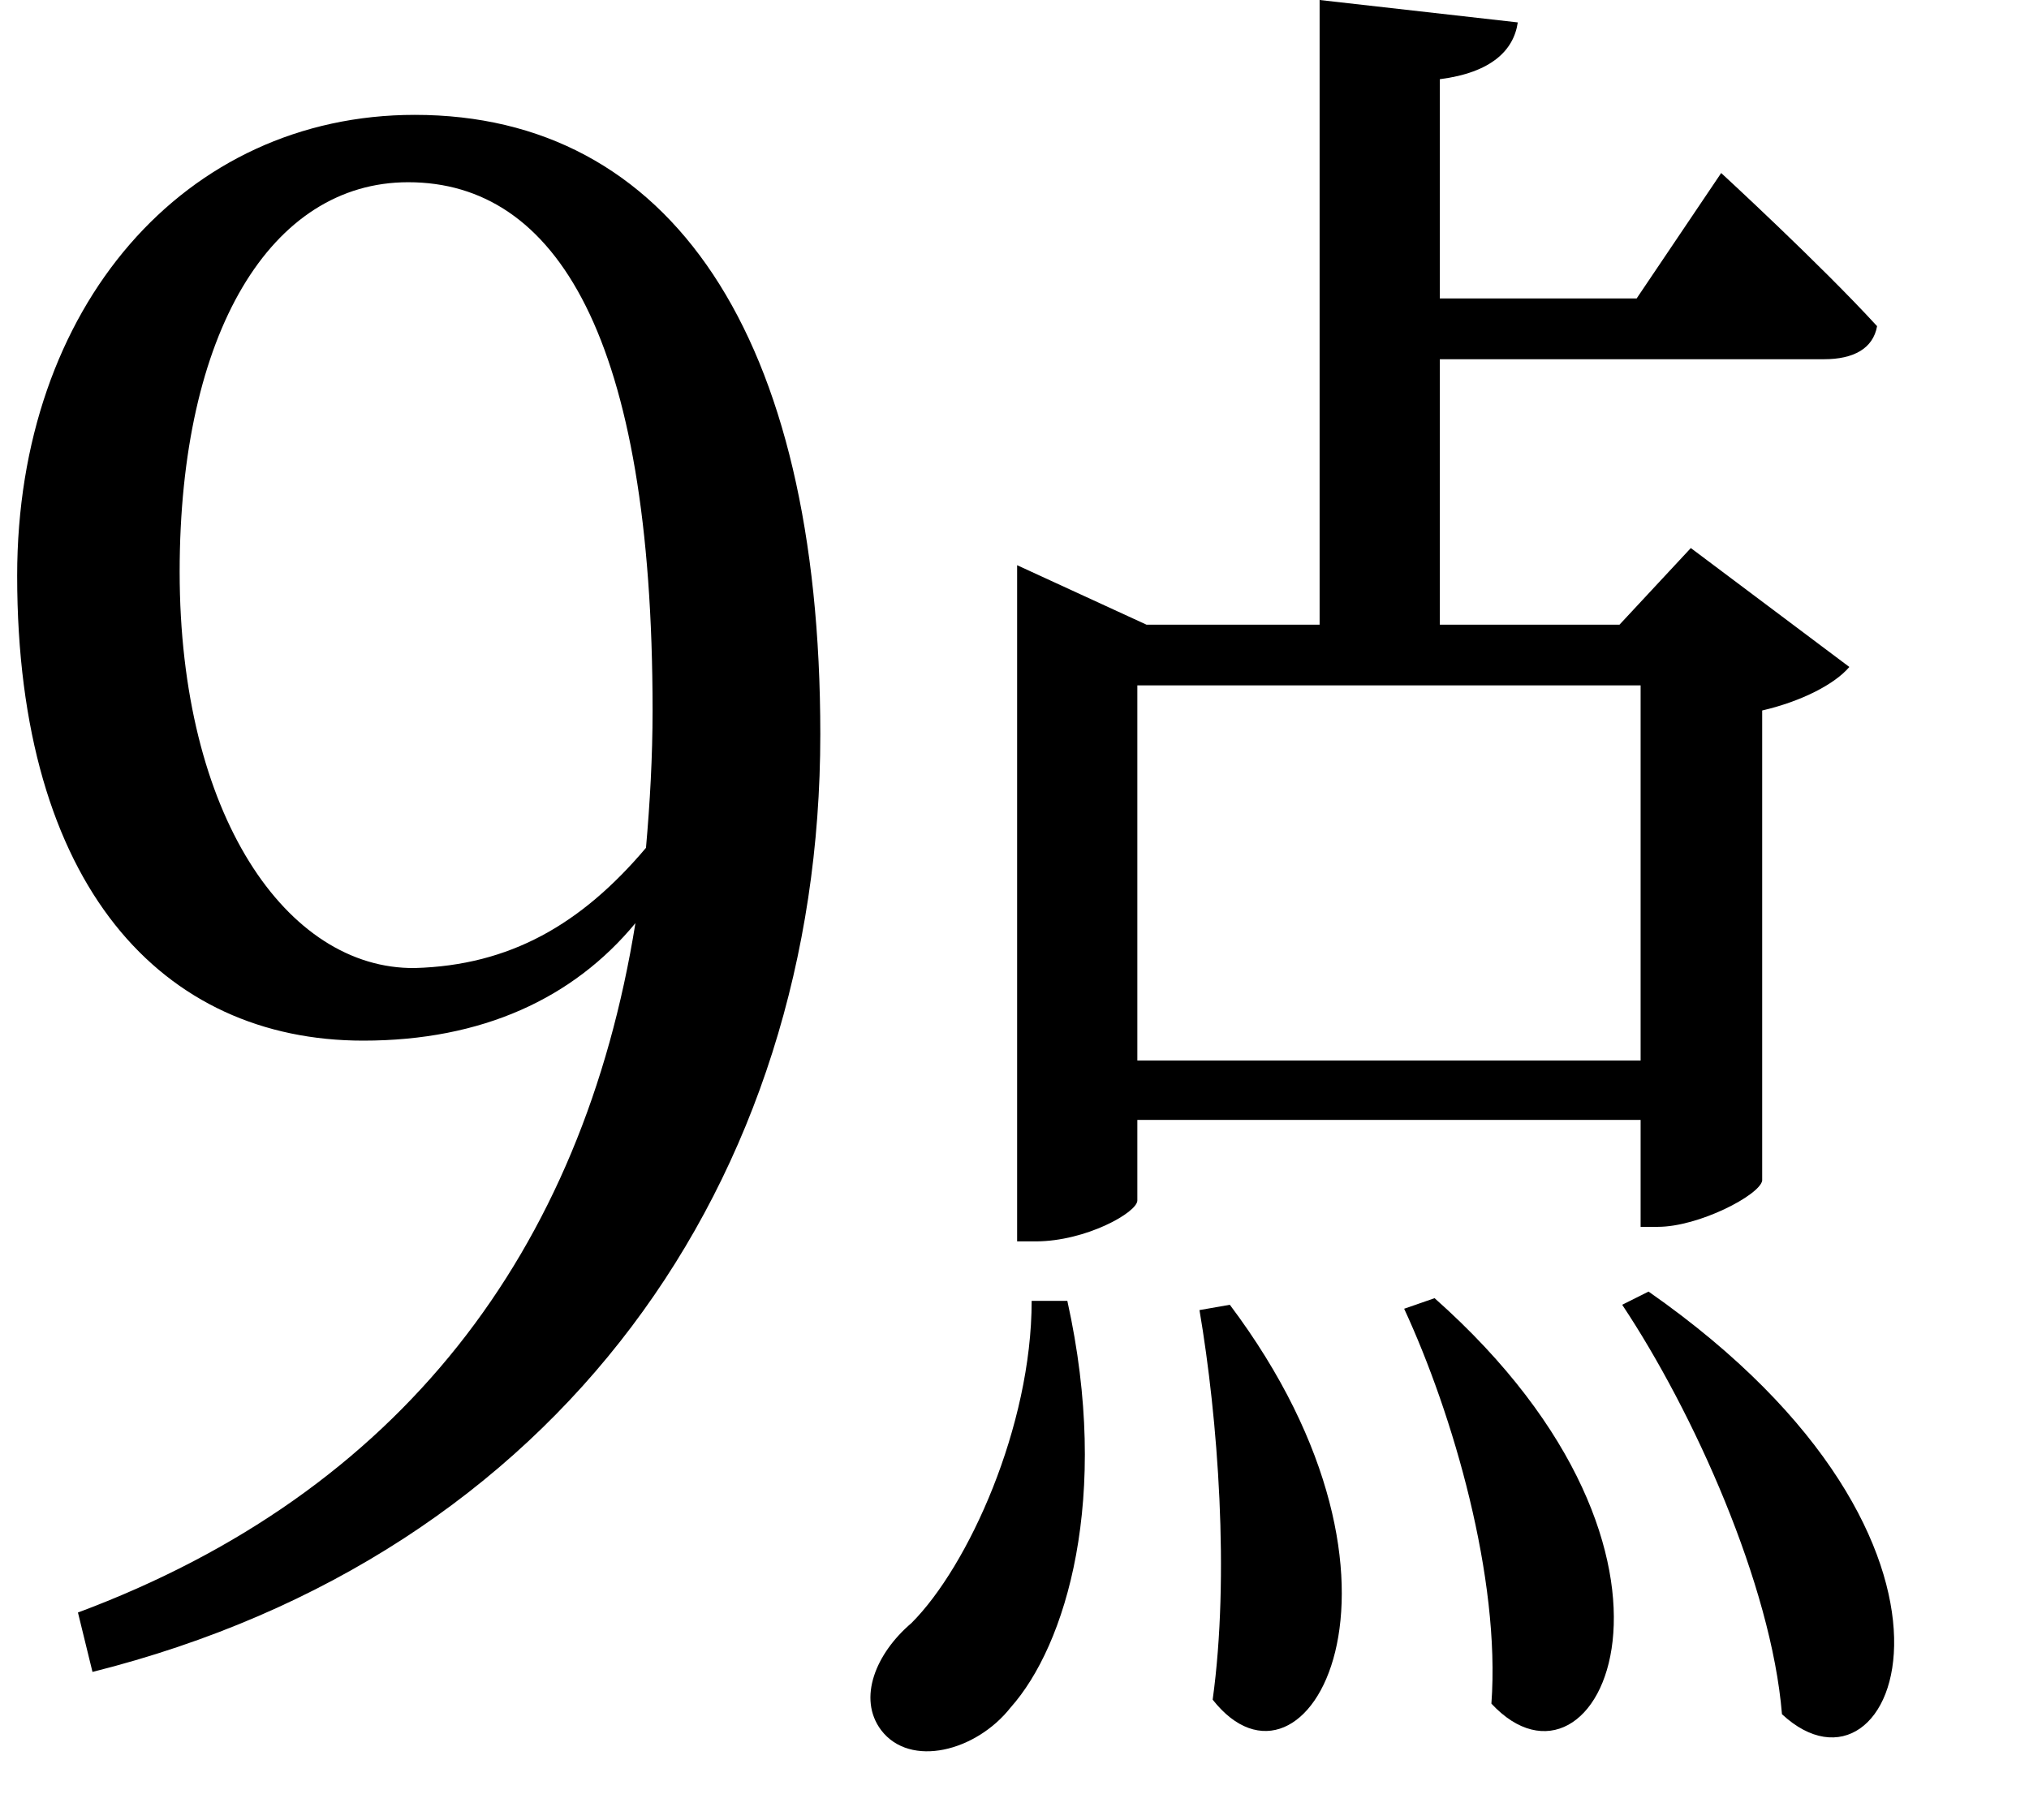 <svg height="21.531" viewBox="0 0 24 21.531" width="24" xmlns="http://www.w3.org/2000/svg">
<path d="M20.5,4.422 L20.188,4.266 C21.031,3 21.953,0.953 22.078,-0.578 C23.422,-1.828 24.797,1.422 20.5,4.422 Z M17.969,4.344 L17.609,4.219 C18.188,2.969 18.75,1.031 18.641,-0.453 C19.891,-1.797 21.438,1.266 17.969,4.344 Z M15.547,4.266 L15.188,4.203 C15.406,2.922 15.547,1.062 15.344,-0.406 C16.438,-1.797 18.047,0.938 15.547,4.266 Z M13.625,4.312 L13.203,4.312 C13.203,2.828 12.453,1.172 11.781,0.5 C11.359,0.141 11.141,-0.391 11.422,-0.766 C11.766,-1.219 12.547,-1.016 12.953,-0.5 C13.609,0.234 14.141,1.984 13.625,4.312 Z M8.516,8.781 C7.891,4.891 5.734,2.047 1.922,0.625 L2.094,-0.078 C7.625,1.312 10.703,5.734 10.703,11.016 C10.703,15.75 8.922,18.344 5.906,18.344 C3.188,18.344 1.203,16.078 1.203,12.891 C1.203,9.219 2.922,7.391 5.297,7.391 C6.703,7.391 7.781,7.891 8.516,8.781 Z M5.828,17.547 C7.578,17.547 8.719,15.719 8.719,11.297 C8.719,10.75 8.688,10.203 8.641,9.672 C7.875,8.766 7.031,8.281 5.906,8.25 C4.391,8.234 3.125,10.062 3.125,12.938 C3.125,15.766 4.203,17.547 5.828,17.547 Z M21.359,17.656 L20.359,16.172 L18.031,16.172 L18.031,18.766 C18.641,18.844 18.906,19.109 18.953,19.438 L16.609,19.703 L16.609,12.312 L14.562,12.312 L13.031,13.016 L13.031,5.016 L13.25,5.016 C13.844,5.016 14.453,5.359 14.453,5.5 L14.453,6.453 L20.406,6.453 L20.406,5.188 L20.609,5.188 C21.094,5.188 21.812,5.562 21.844,5.734 L21.844,11.297 C22.312,11.406 22.703,11.609 22.875,11.812 L21,13.219 L20.156,12.312 L18.031,12.312 L18.031,15.453 L22.578,15.453 C22.922,15.453 23.156,15.578 23.203,15.844 C22.531,16.578 21.359,17.656 21.359,17.656 Z M20.406,11.594 L20.406,7.156 L14.453,7.156 L14.453,11.594 Z" transform="translate(-1, 19.703) scale(1, -1)"/>
</svg>